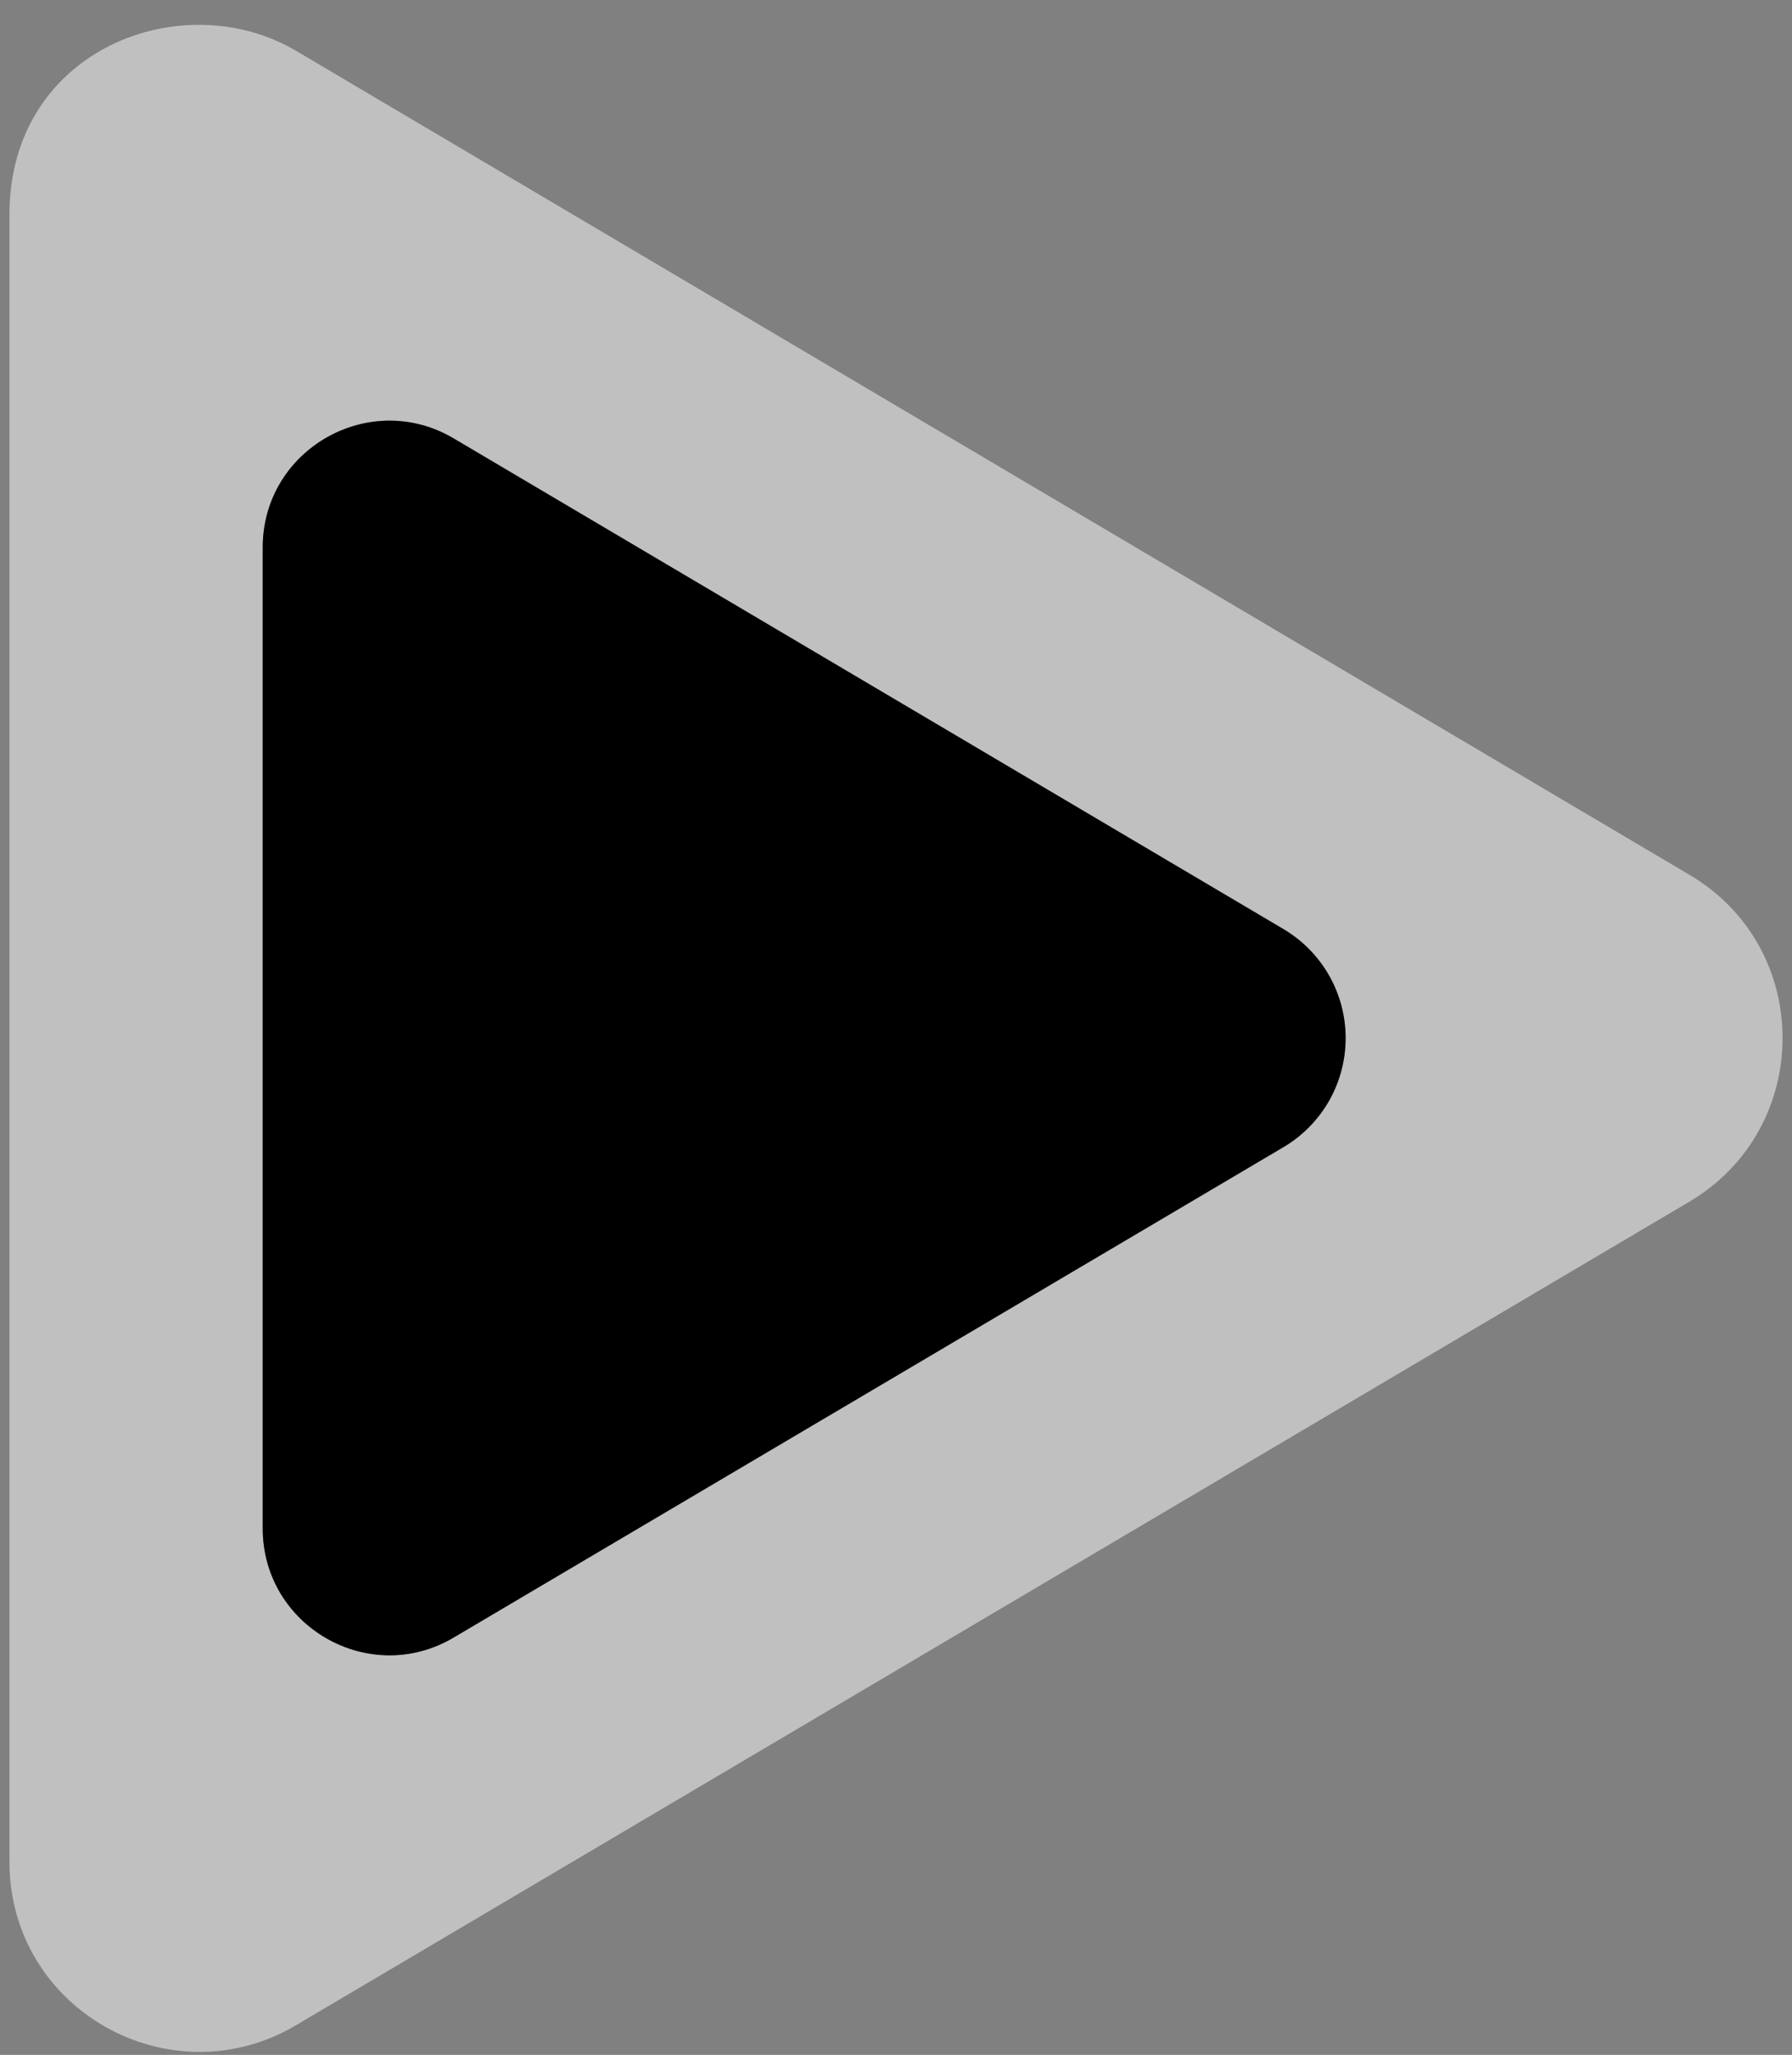 <svg
    xmlns="http://www.w3.org/2000/svg"
      width="41"
      height="47"
      viewBox="0 0 41 47"
      fill="none"
    >
      <rect x="0" y="0" width="41" height="47" fill="#808080" stroke="none"/>
      <path
        d="M38.648 20.005L6.773 1.162C4.183 -0.367 0.216 1.117 0.216 4.904V42.581C0.216 45.977 3.901 48.022 6.773 46.321L38.648 27.488C41.492 25.809 41.501 21.68 38.648 20.005ZM29.364 26.238L10.383 37.452C8.456 38.597 6.011 37.201 6.011 34.958V12.521C6.011 10.277 8.456 8.885 10.383 10.027L29.364 21.25C29.798 21.507 30.157 21.871 30.407 22.309C30.656 22.746 30.787 23.241 30.787 23.744C30.787 24.248 30.656 24.743 30.407 25.18C30.157 25.617 29.798 25.982 29.364 26.238Z"
        fill="white"
        fill-opacity="0.5"
      />
      <path
        d="M10.383 10.03L29.364 21.25C29.798 21.507 30.157 21.872 30.407 22.309C30.656 22.746 30.787 23.241 30.787 23.744C30.787 24.248 30.656 24.743 30.407 25.18C30.157 25.617 29.798 25.982 29.364 26.238L10.383 37.452C8.456 38.598 6.011 37.201 6.011 34.958V12.521C6.011 10.279 8.456 8.887 10.383 10.03Z"
        fill="black"
      />
</svg>
